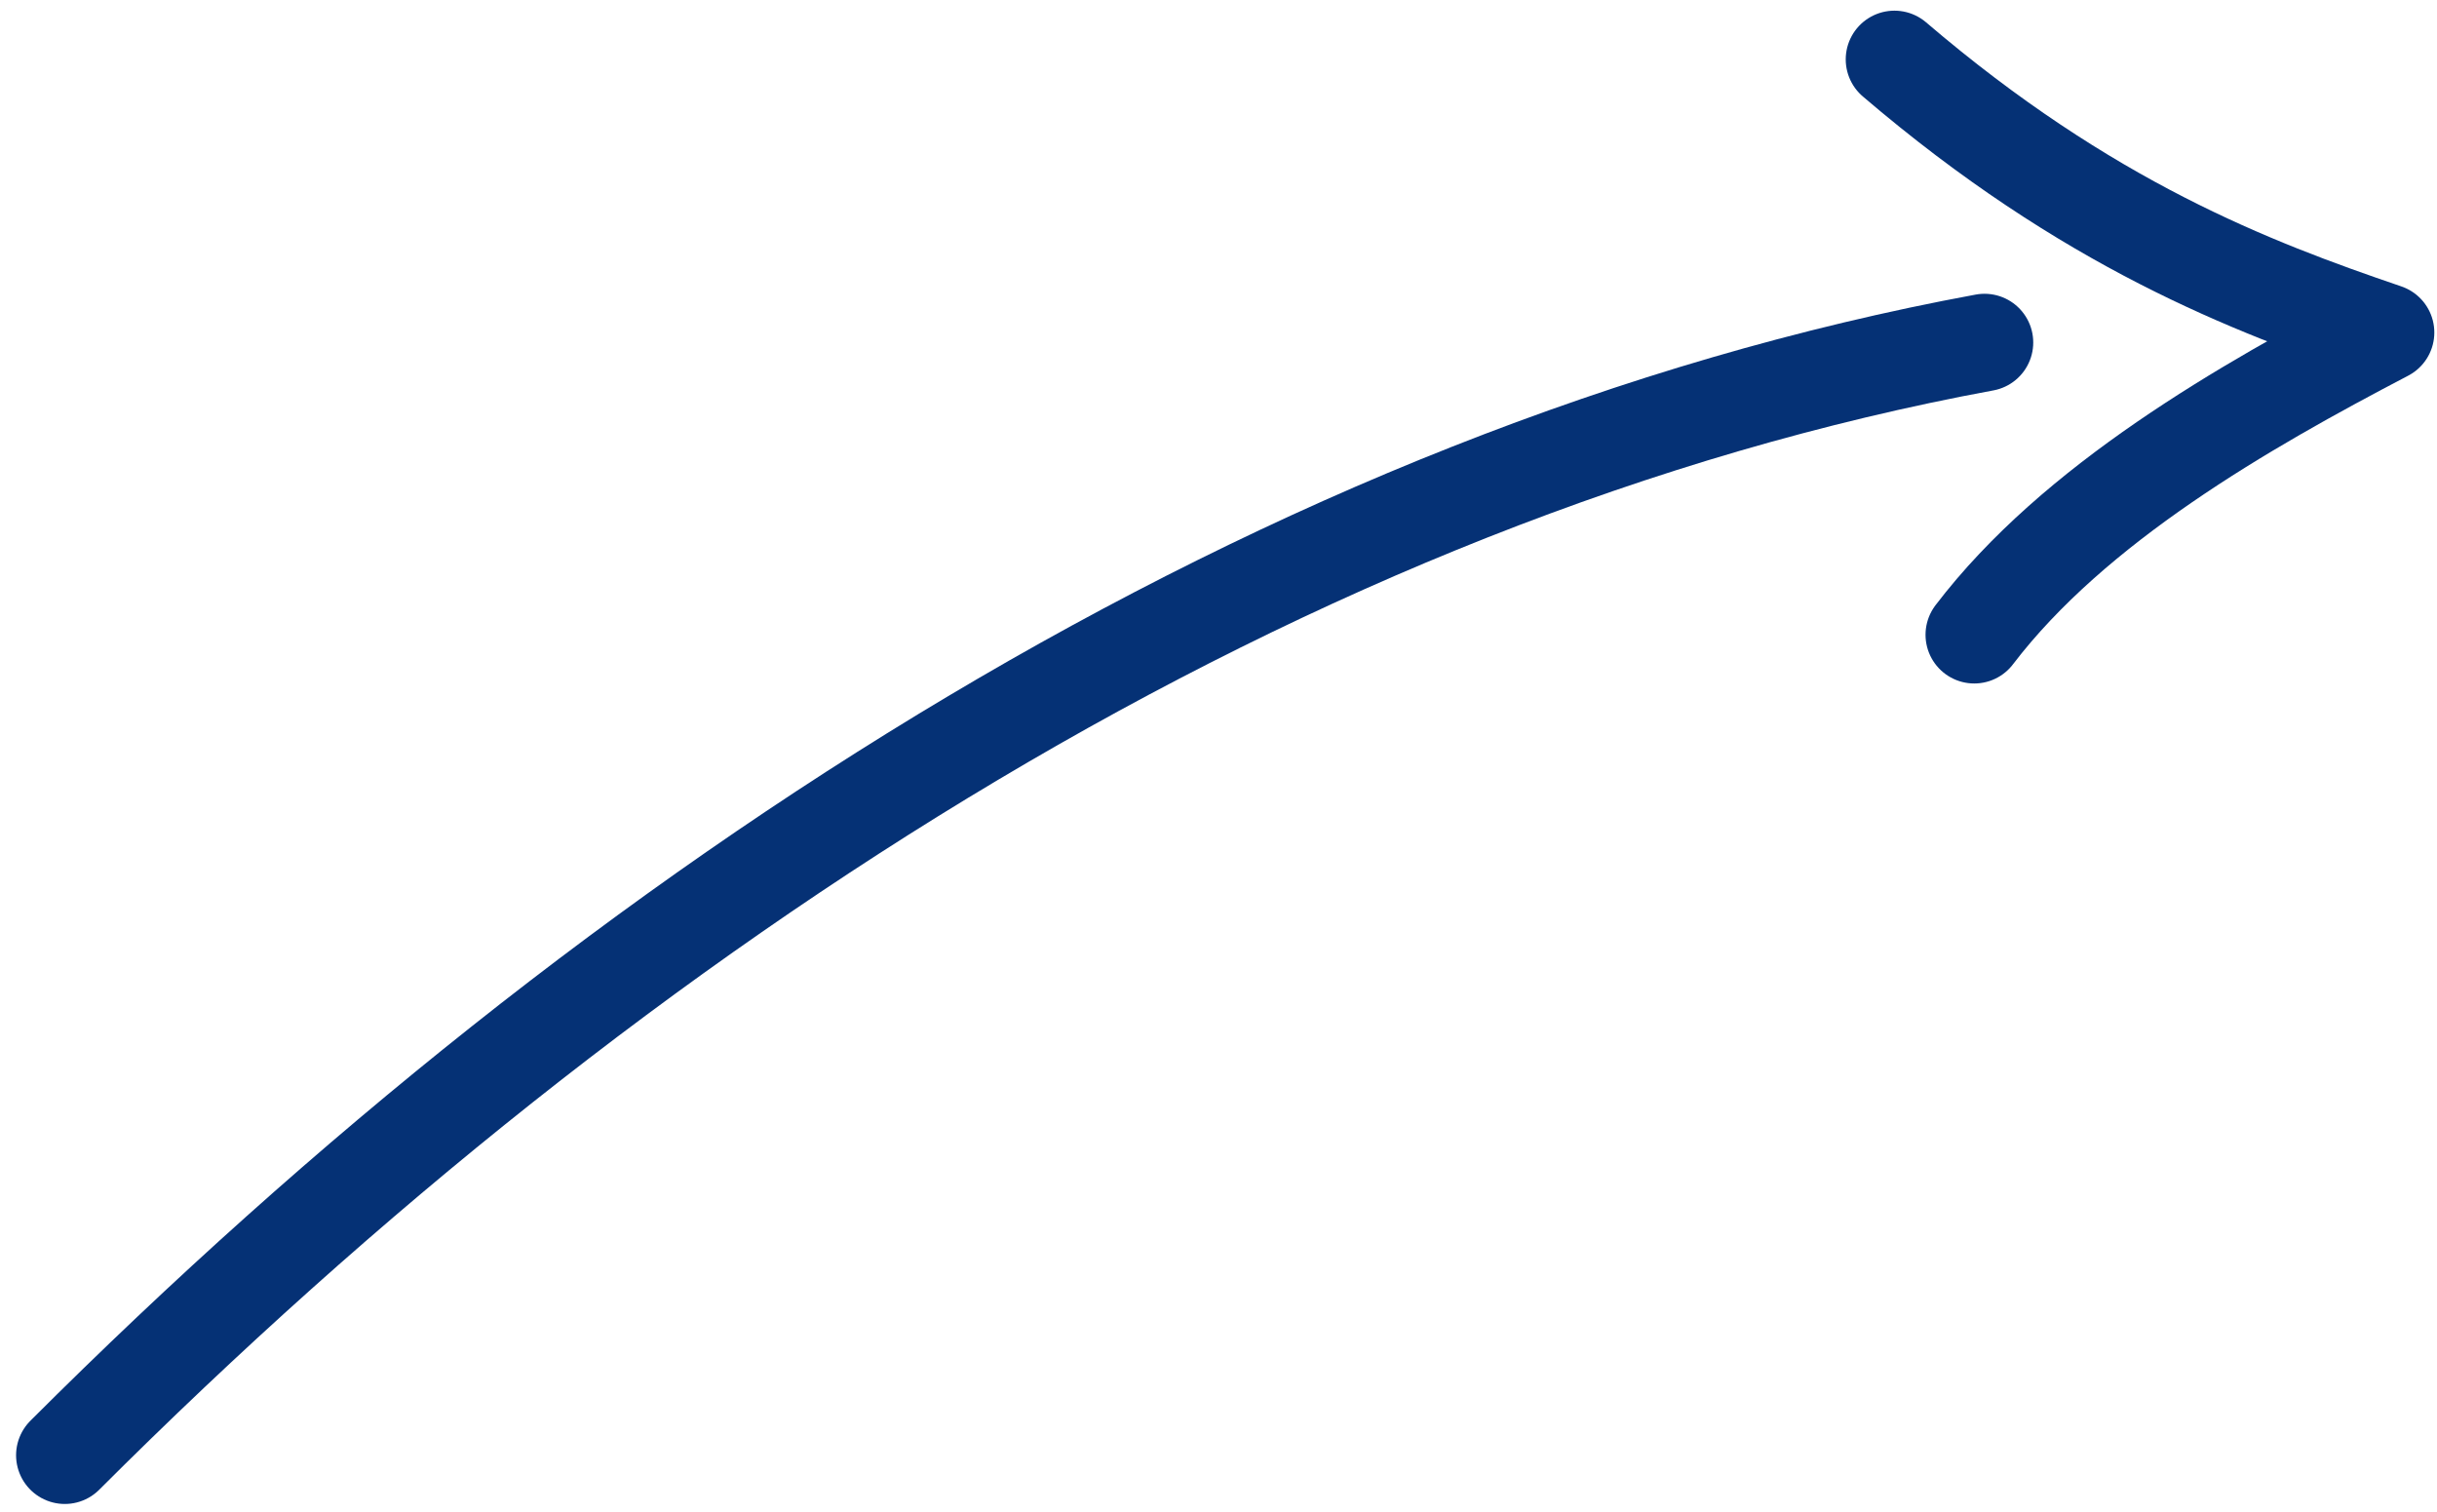 <?xml version="1.0" encoding="utf-8"?>
<!-- Generator: Adobe Illustrator 25.0.1, SVG Export Plug-In . SVG Version: 6.00 Build 0)  -->
<svg version="1.1" id="Calque_2_1_" xmlns="http://www.w3.org/2000/svg" xmlns:xlink="http://www.w3.org/1999/xlink" x="0px"
	 y="0px" viewBox="0 0 50.024 31.044" enable-background="new 0 0 50.024 31.044" xml:space="preserve">
<g>
	<path fill="none" stroke="#053175" stroke-width="2" stroke-linecap="round" stroke-linejoin="round" stroke-miterlimit="10" d="
		M1.33,29.87C12.785,18.426,26.466,9.664,40.736,7.03"/>
	<path fill="none" stroke="#053175" stroke-width="2" stroke-linecap="round" stroke-linejoin="round" stroke-miterlimit="10" d="
		M38.887,1.219c3.955,3.382,7.315,4.664,10.082,5.606c-2.904,1.517-6.393,3.514-8.444,6.204"/>
</g>
</svg>
